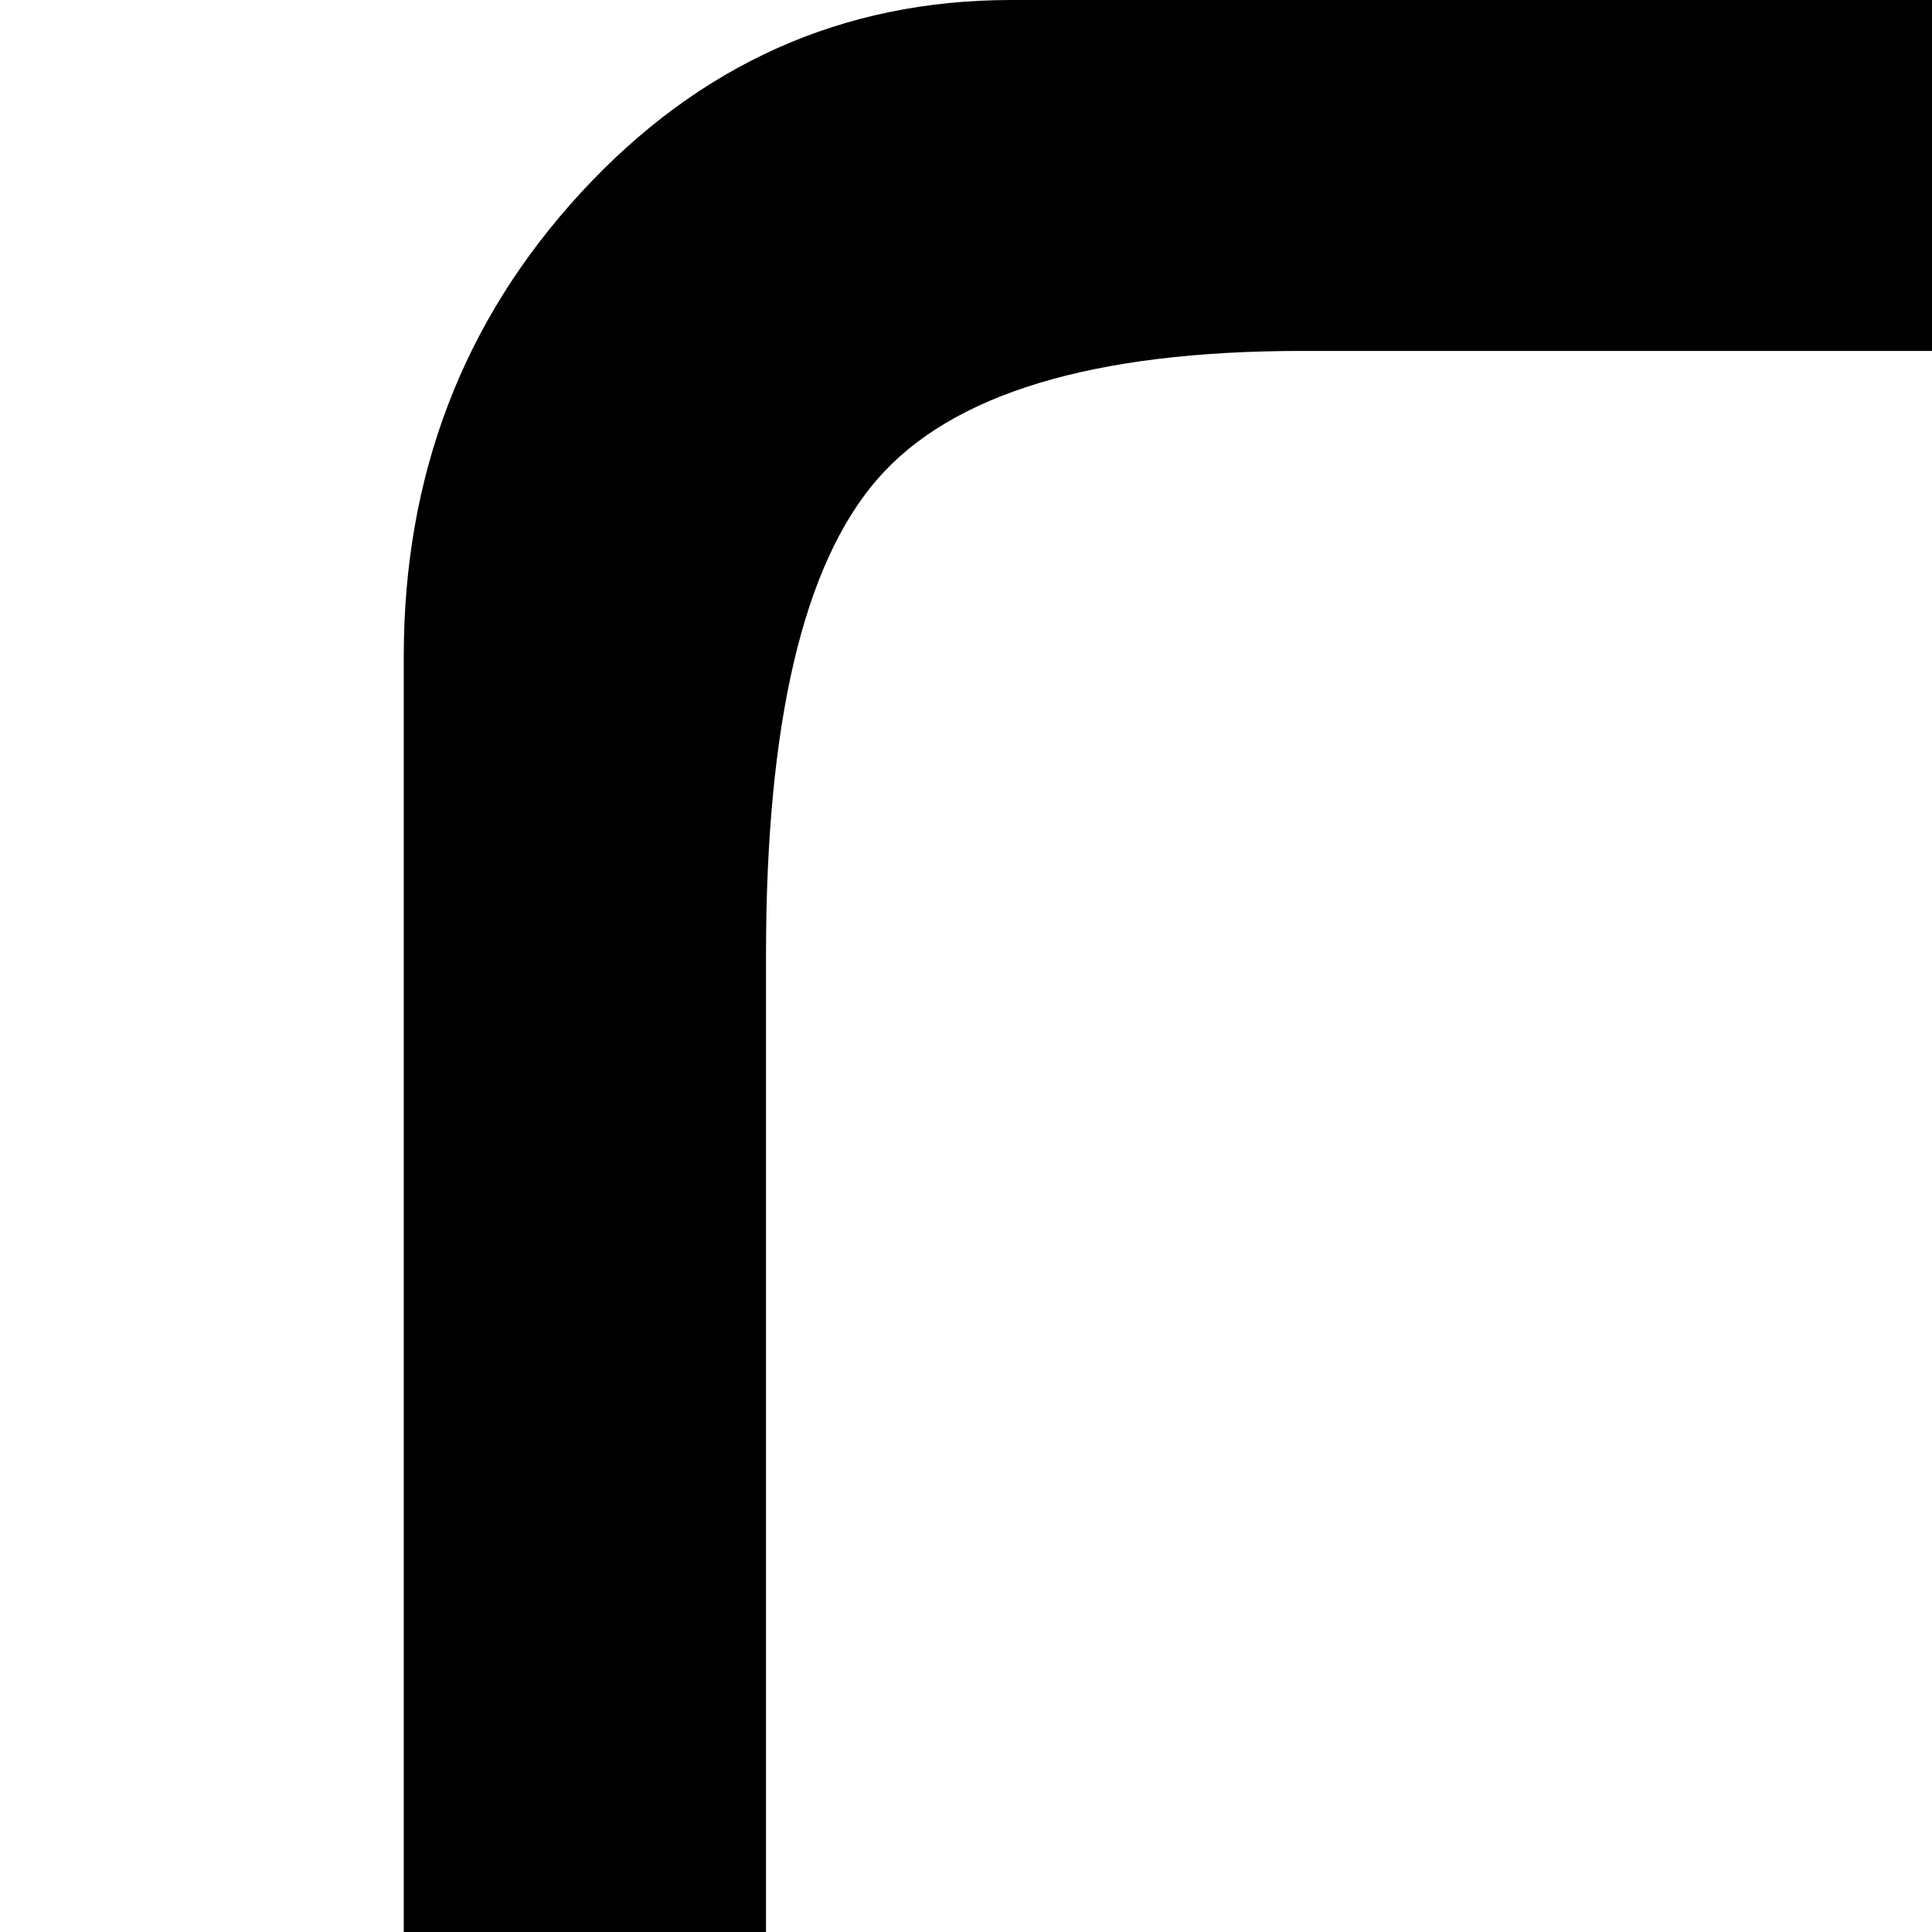 <svg xmlns="http://www.w3.org/2000/svg" version="1.1" viewBox="0 0 512 512" fill="currentColor"><path fill="currentColor" d="M873 740q0 83-63.5 142.5T657 942t-152.5-59.5T441 740q0-84 63.5-143T657 538t152.5 59T873 740m502 0q0 83-63 142.5T1159 942q-89 0-152.5-59.5T943 740q0-84 63.5-143t152.5-59q90 0 153 59t63 143m225 180V253q0-87-32-123.5T1457 93H345q-83 0-112.5 34T203 253v673q43 23 88.5 40t81 28t81 18.5t71 11t70 4t58.5.5t56.5-2t44.5-2q68-1 95 27q6 6 10 9q26 25 61 51q7-91 118-87q5 0 36.5 1.5t43 2t45.5 1t53-1t54.5-4.5t61-8.5t62-13.5t67-19.5t67.5-27t72-34.5m163-5q-121 149-372 252q84 285-23 465q-66 113-183 148q-104 32-182-15q-86-51-82-164l-1-326v-1q-8-2-24.5-6t-23.5-5l-1 338q4 114-83 164q-79 47-183 15q-117-36-182-150q-105-180-22-463q-251-103-372-252q-25-37-4-63t60 1q4 2 11.5 7t10.5 8V174q0-72 47-123T268 0h1257q67 0 114 51t47 123v694l21-15q39-27 60-1t-4 63"/></svg>
